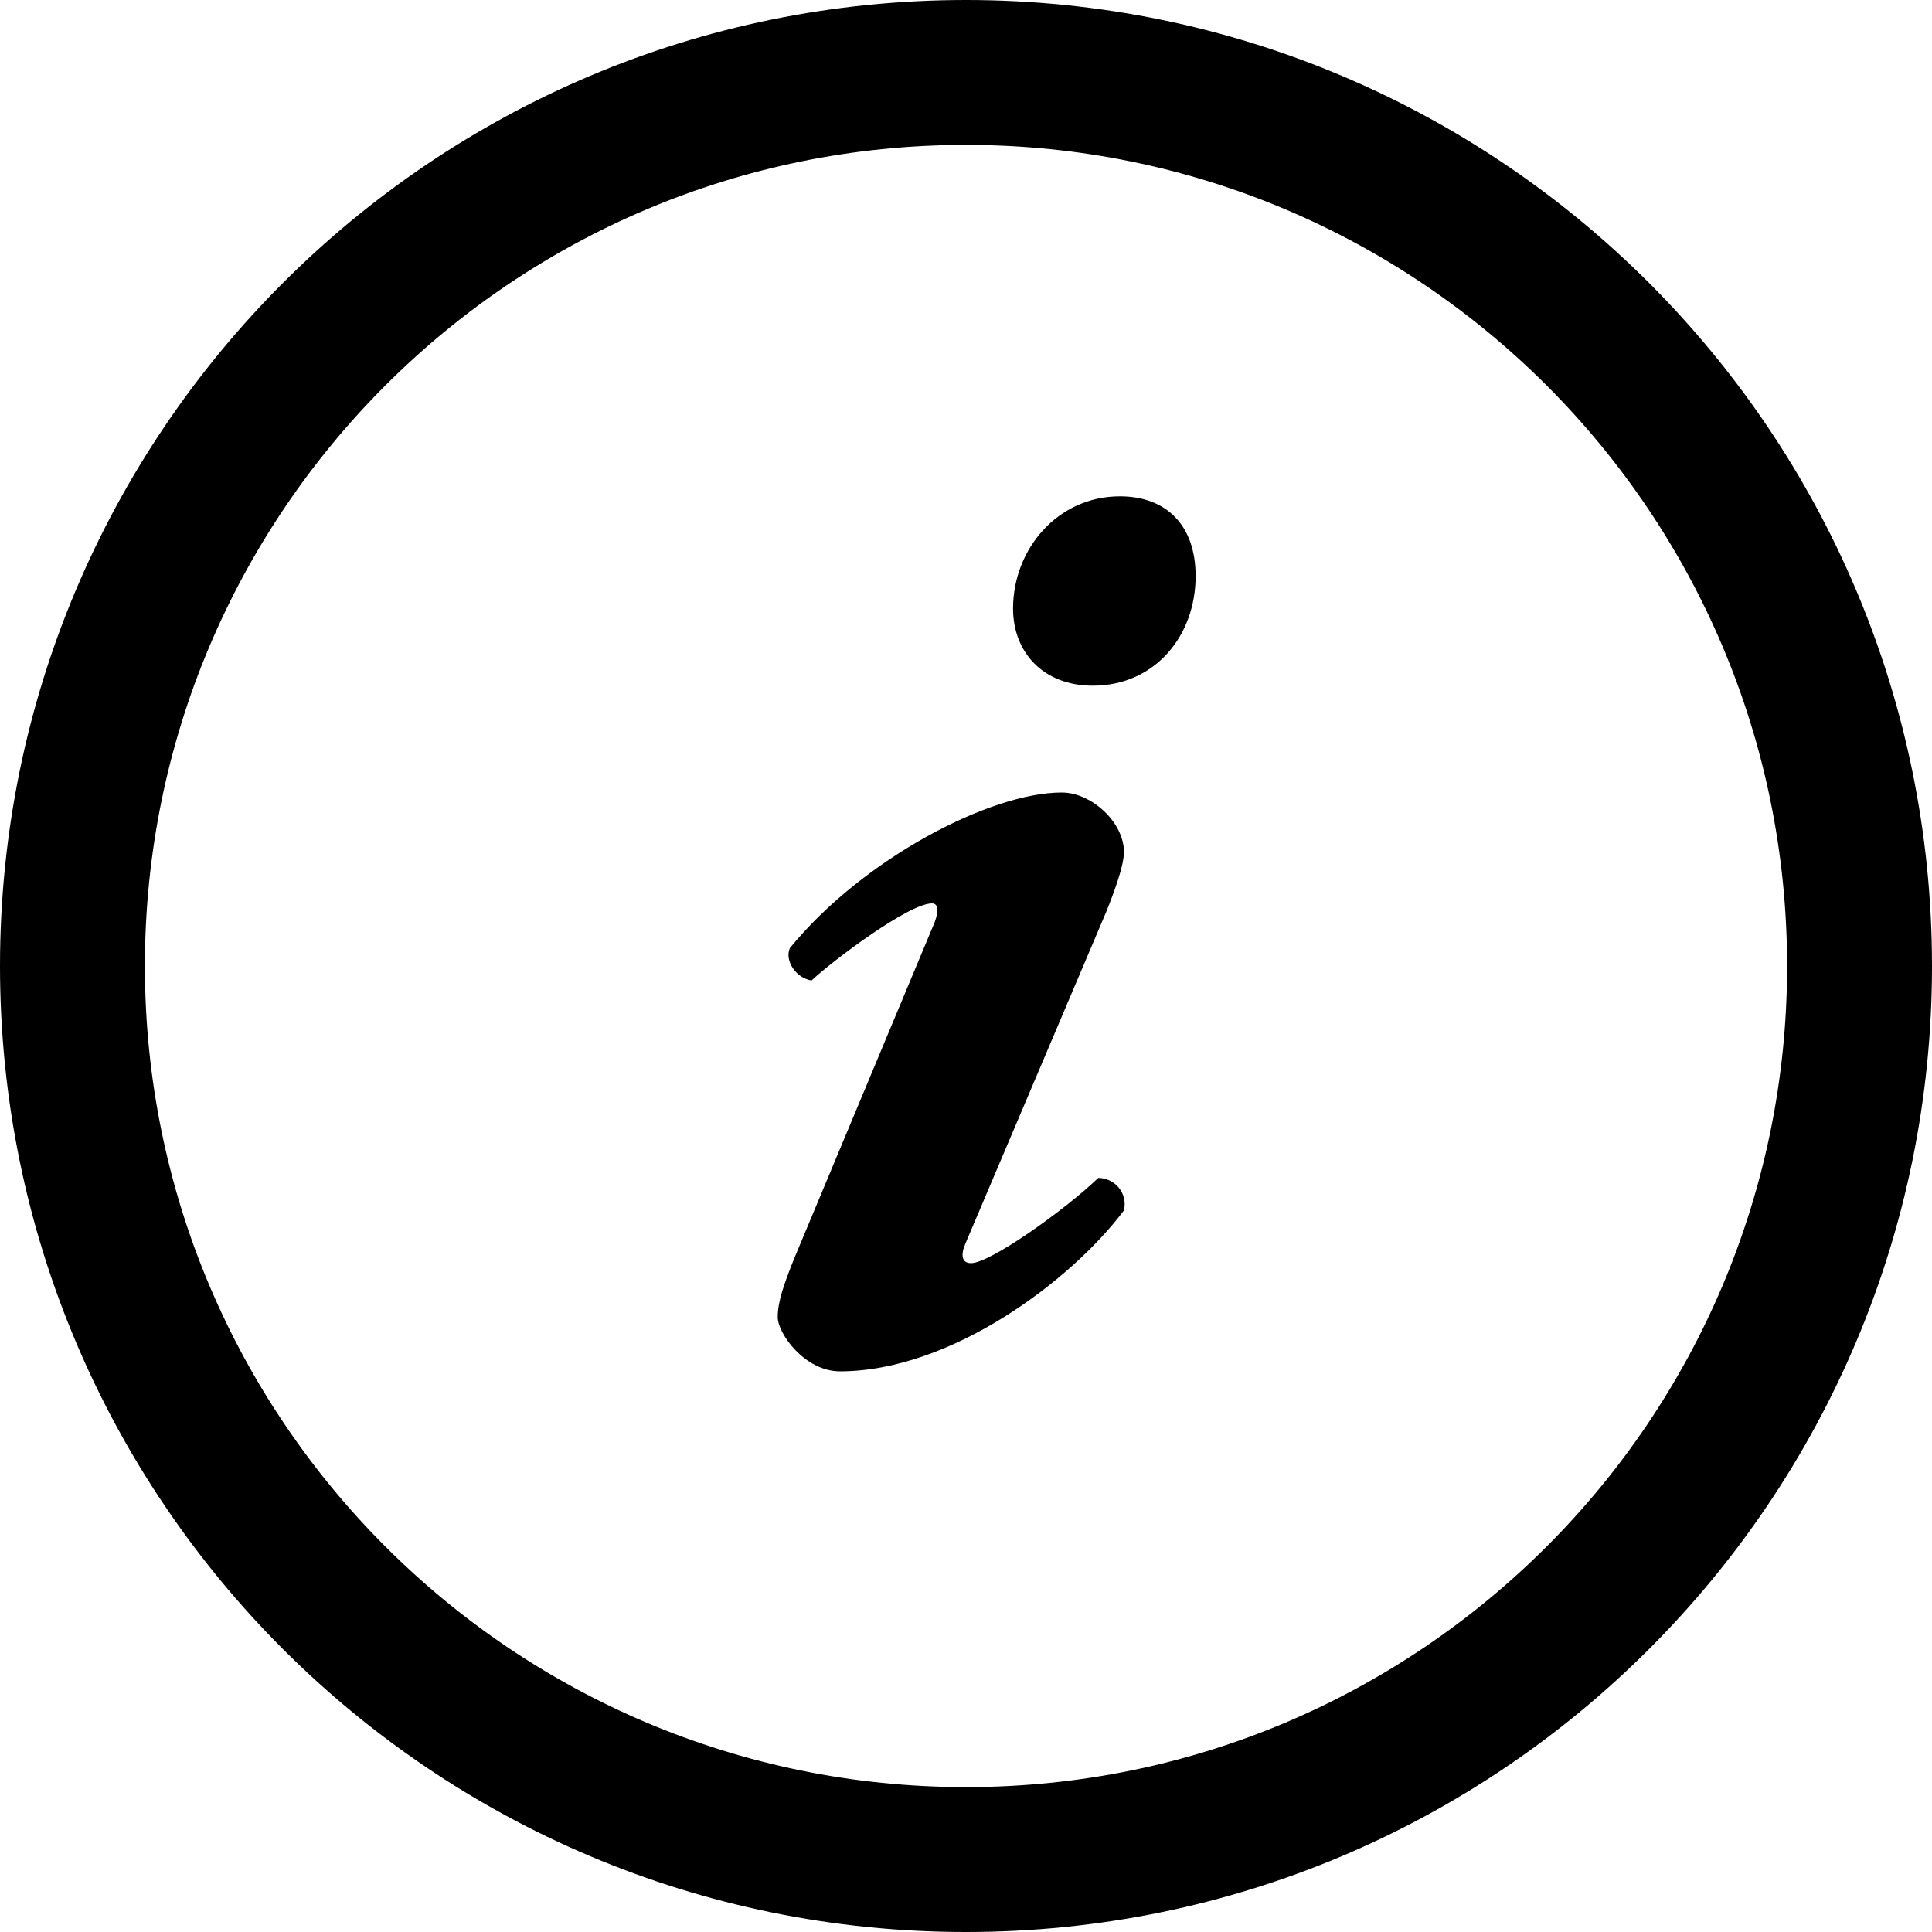 <?xml version="1.0" encoding="UTF-8"?>
<svg width="20px" height="20px" viewBox="0 0 20 20" version="1.1" xmlns="http://www.w3.org/2000/svg" xmlns:xlink="http://www.w3.org/1999/xlink">
    <!-- Generator: Sketch 56.3 (81716) - https://sketch.com -->
    <title>ic-info</title>
    <desc>Created with Sketch.</desc>
    <g id="Print-engine" stroke="none" stroke-width="1" fill-rule="evenodd">
        <g id="01_cc-configure-copy-7" transform="translate(-632, -915)" fill-rule="nonzero">
            <path d="M642,935 C636.477,935 632,930.523 632,925 C632,919.477 636.477,915 642,915 C647.523,915 652,919.477 652,925 C652,930.523 647.523,935 642,935 Z M642,933.5 C646.694,933.5 650.5,929.694 650.5,925 C650.5,920.306 646.694,916.5 642,916.5 C637.306,916.5 633.5,920.306 633.5,925 C633.5,929.694 637.306,933.5 642,933.5 Z M643.453,924.436 L641.997,927.866 C641.941,927.992 641.955,928.076 642.053,928.076 C642.249,928.076 643.019,927.53 643.369,927.194 C643.537,927.194 643.677,927.348 643.635,927.53 C643.089,928.258 641.843,929.196 640.695,929.196 C640.331,929.196 640.051,928.804 640.051,928.636 C640.051,928.482 640.107,928.314 640.219,928.034 L641.675,924.548 C641.717,924.436 641.717,924.352 641.647,924.352 C641.409,924.352 640.625,924.94 640.401,925.15 C640.233,925.122 640.121,924.94 640.177,924.814 C640.933,923.89 642.249,923.204 642.991,923.204 C643.299,923.204 643.635,923.512 643.635,923.82 C643.635,923.96 643.537,924.226 643.453,924.436 Z M642.487,921.3 C642.487,920.684 642.949,920.138 643.593,920.138 C644.069,920.138 644.377,920.432 644.377,920.964 C644.377,921.58 643.957,922.098 643.313,922.098 C642.795,922.098 642.487,921.748 642.487,921.3 Z" id="ic-info"></path>
        </g>
    </g>
</svg>
